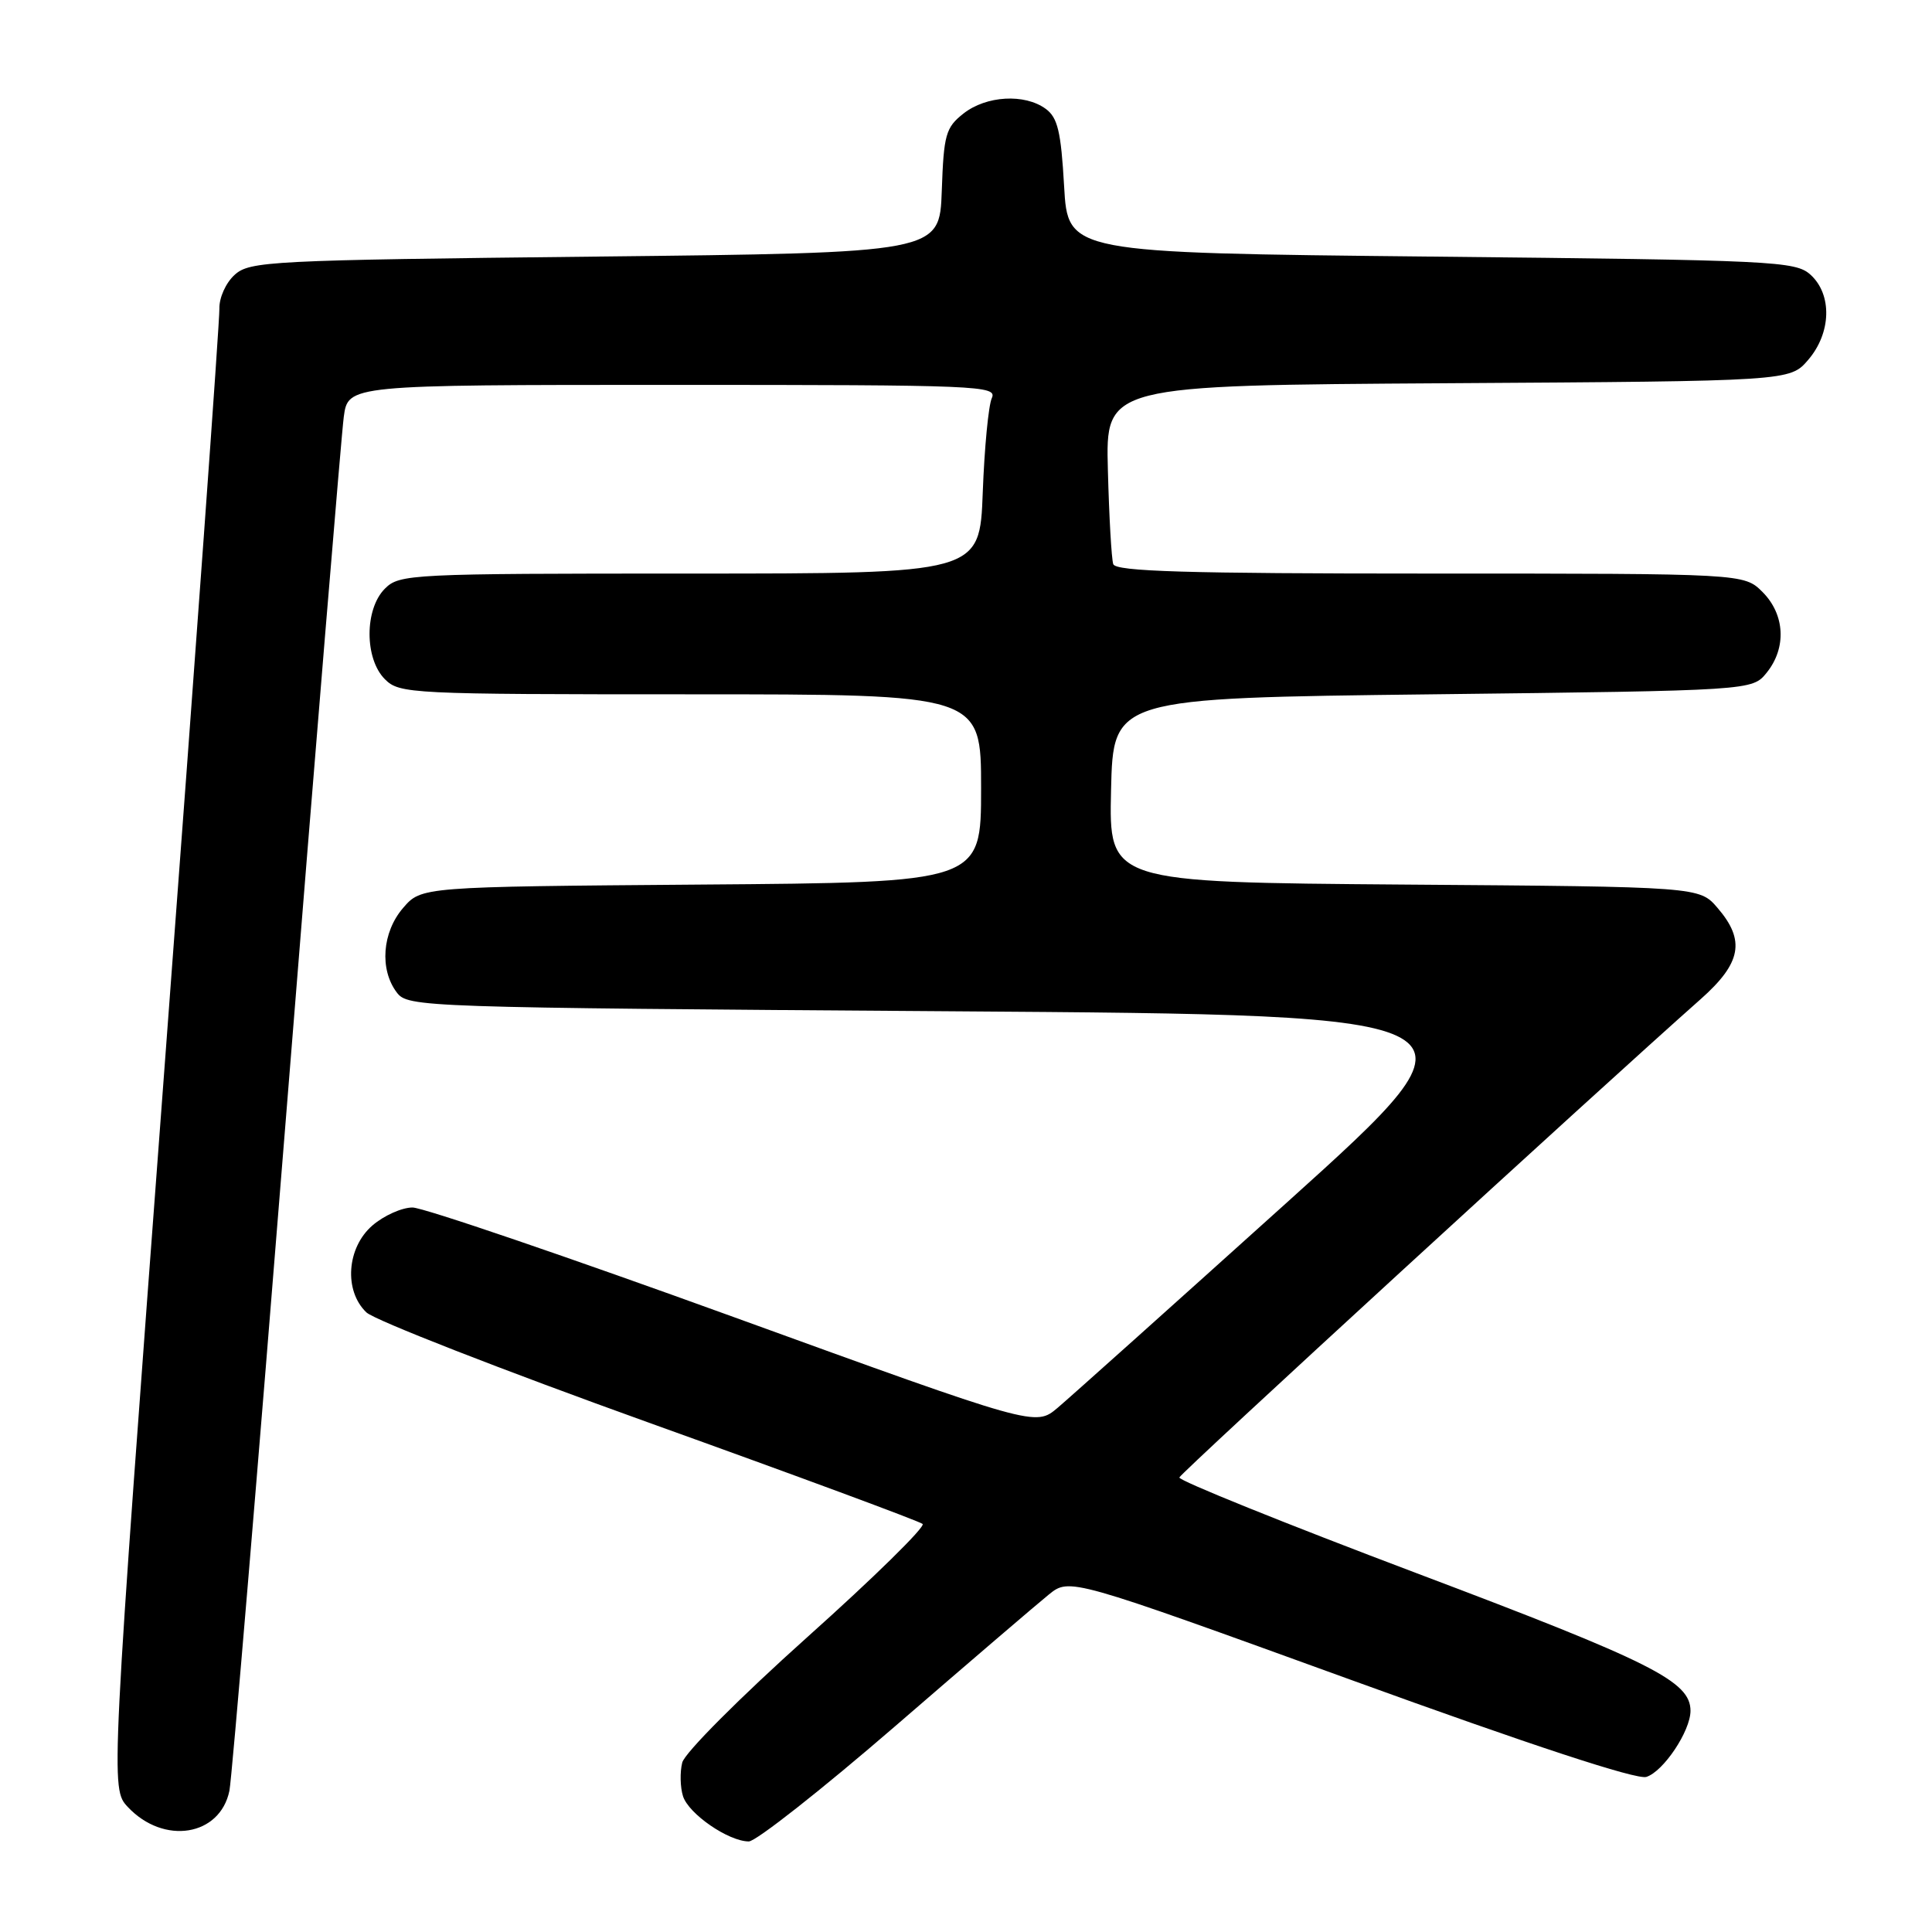 <?xml version="1.0" encoding="UTF-8" standalone="no"?>
<!DOCTYPE svg PUBLIC "-//W3C//DTD SVG 1.1//EN" "http://www.w3.org/Graphics/SVG/1.1/DTD/svg11.dtd" >
<svg xmlns="http://www.w3.org/2000/svg" xmlns:xlink="http://www.w3.org/1999/xlink" version="1.1" viewBox="0 0 256 256">
 <g >
 <path fill="currentColor"
d=" M 118.59 228.75 C 128.29 220.36 137.47 212.50 138.98 211.28 C 141.73 209.07 141.73 209.07 178.95 222.57 C 202.86 231.25 216.88 235.86 218.15 235.45 C 220.42 234.73 223.99 229.38 224.00 226.70 C 224.00 222.79 218.98 220.26 187.77 208.48 C 170.32 201.89 156.14 196.17 156.27 195.77 C 156.47 195.14 211.65 144.52 225.35 132.39 C 230.74 127.61 231.30 124.62 227.59 120.31 C 225.18 117.50 225.18 117.50 186.06 117.21 C 146.94 116.91 146.94 116.91 147.22 104.71 C 147.50 92.50 147.50 92.50 189.84 92.00 C 232.18 91.50 232.18 91.50 234.09 89.14 C 236.75 85.85 236.52 81.43 233.55 78.45 C 231.09 76.00 231.09 76.00 189.51 76.00 C 157.14 76.00 147.84 75.72 147.51 74.75 C 147.28 74.06 146.96 68.45 146.80 62.28 C 146.50 51.06 146.50 51.06 191.84 50.78 C 237.17 50.50 237.17 50.50 239.59 47.69 C 242.66 44.12 242.80 39.03 239.90 36.40 C 237.90 34.60 235.20 34.47 189.65 34.00 C 141.50 33.50 141.50 33.50 141.00 24.67 C 140.59 17.43 140.15 15.58 138.56 14.42 C 135.77 12.38 130.69 12.67 127.67 15.04 C 125.31 16.90 125.05 17.82 124.79 25.29 C 124.50 33.50 124.50 33.50 78.85 34.00 C 35.73 34.47 33.09 34.61 31.10 36.41 C 29.92 37.47 29.03 39.46 29.07 40.91 C 29.12 42.33 25.89 87.03 21.89 140.24 C 14.64 236.98 14.64 236.98 16.94 239.44 C 21.70 244.51 29.16 243.31 30.40 237.28 C 30.72 235.75 34.13 195.12 37.98 147.00 C 41.83 98.88 45.24 57.59 45.55 55.25 C 46.12 51.00 46.12 51.00 89.17 51.00 C 129.80 51.00 132.17 51.10 131.42 52.75 C 130.98 53.71 130.44 59.34 130.22 65.25 C 129.82 76.00 129.82 76.00 91.41 76.00 C 54.33 76.00 52.93 76.07 51.00 78.00 C 48.29 80.71 48.29 87.29 51.00 90.00 C 52.93 91.93 54.33 92.00 91.50 92.00 C 130.00 92.00 130.00 92.00 130.00 104.46 C 130.00 116.93 130.00 116.93 92.91 117.21 C 55.83 117.50 55.83 117.50 53.41 120.31 C 50.64 123.53 50.27 128.45 52.57 131.50 C 54.05 133.46 55.56 133.51 126.08 134.00 C 198.07 134.50 198.07 134.50 170.56 159.30 C 155.42 172.94 141.73 185.20 140.12 186.56 C 137.19 189.02 137.19 189.02 97.20 174.51 C 75.20 166.53 56.06 160.00 54.66 160.00 C 53.26 160.00 50.87 161.07 49.36 162.37 C 45.94 165.31 45.54 171.03 48.55 173.90 C 49.62 174.92 66.47 181.50 86.00 188.52 C 105.53 195.53 121.84 201.57 122.25 201.93 C 122.66 202.29 115.79 209.04 106.98 216.92 C 98.05 224.92 90.72 232.27 90.40 233.55 C 90.08 234.82 90.13 236.82 90.50 238.00 C 91.25 240.36 96.53 243.99 99.22 244.00 C 100.17 244.00 108.88 237.14 118.59 228.75 Z "/>
</g>
</svg>